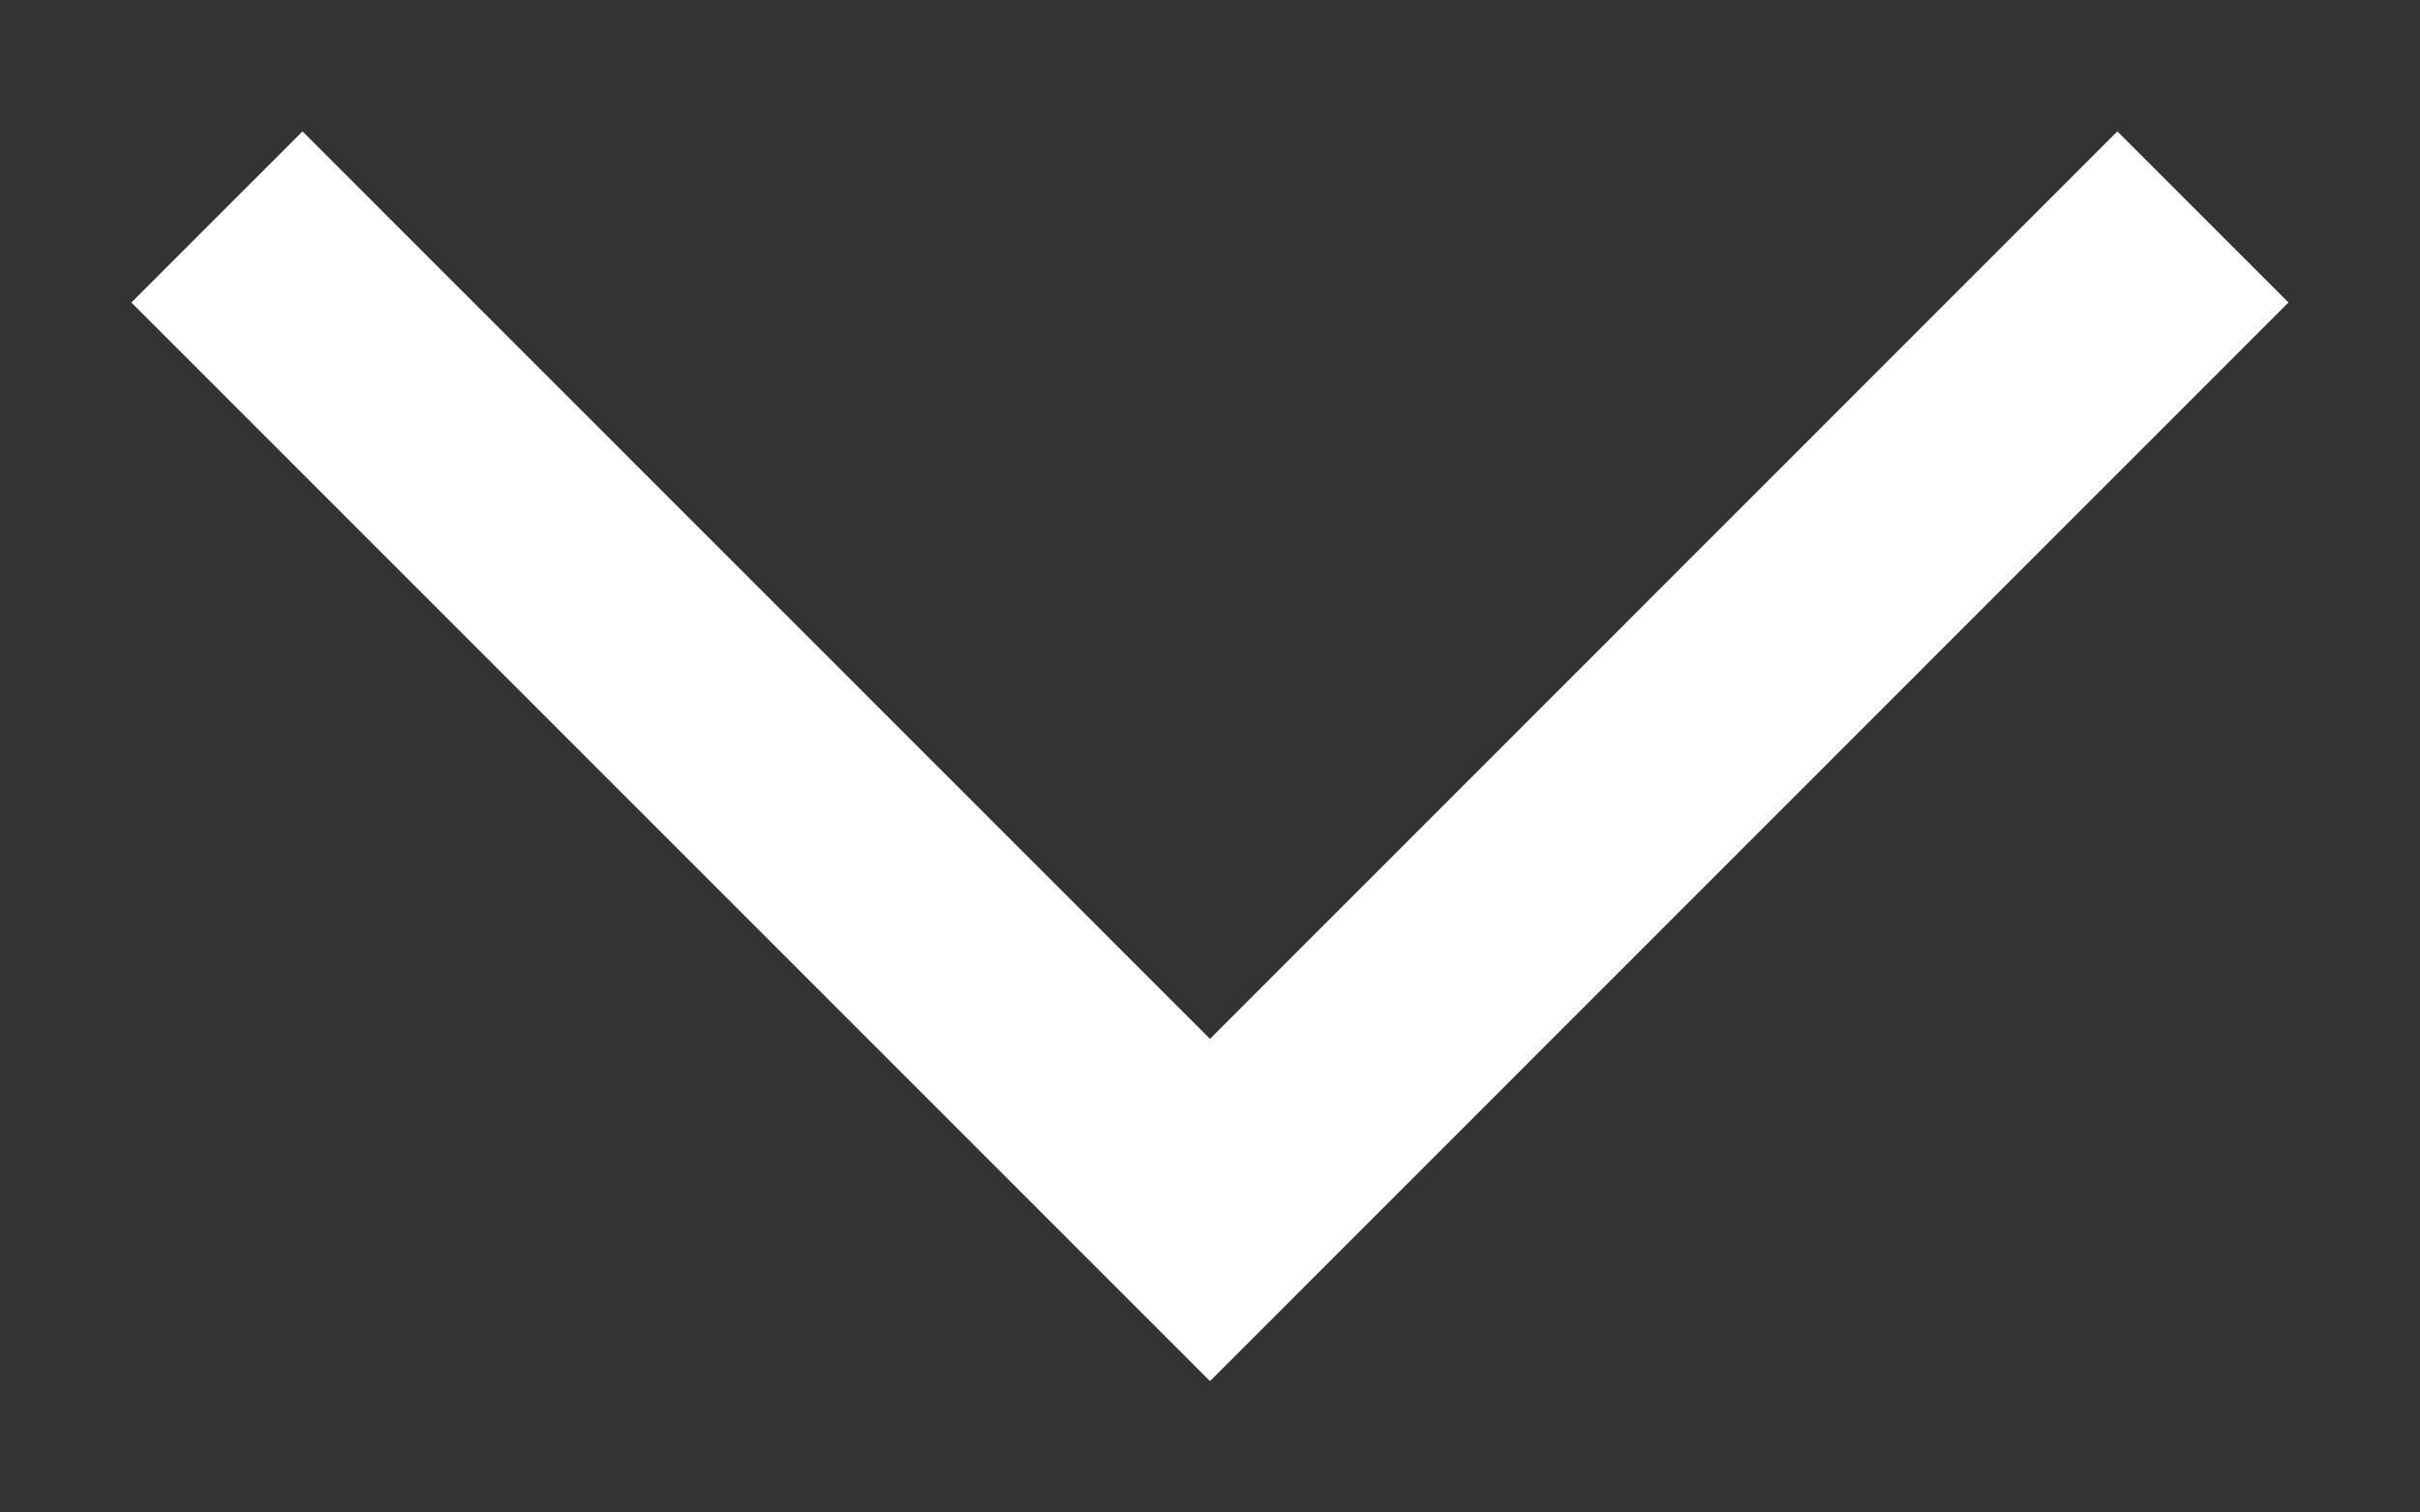 <svg width="16" height="10" viewBox="0 0 16 10" fill="none" xmlns="http://www.w3.org/2000/svg">
<rect x="0" y="0" width="16" height="10" fill="#333333" stroke="none"/>
<path d="M2 2L8 8L13.999 2" stroke="white" stroke-width="1.6" stroke-linecap="square"/>
</svg>
